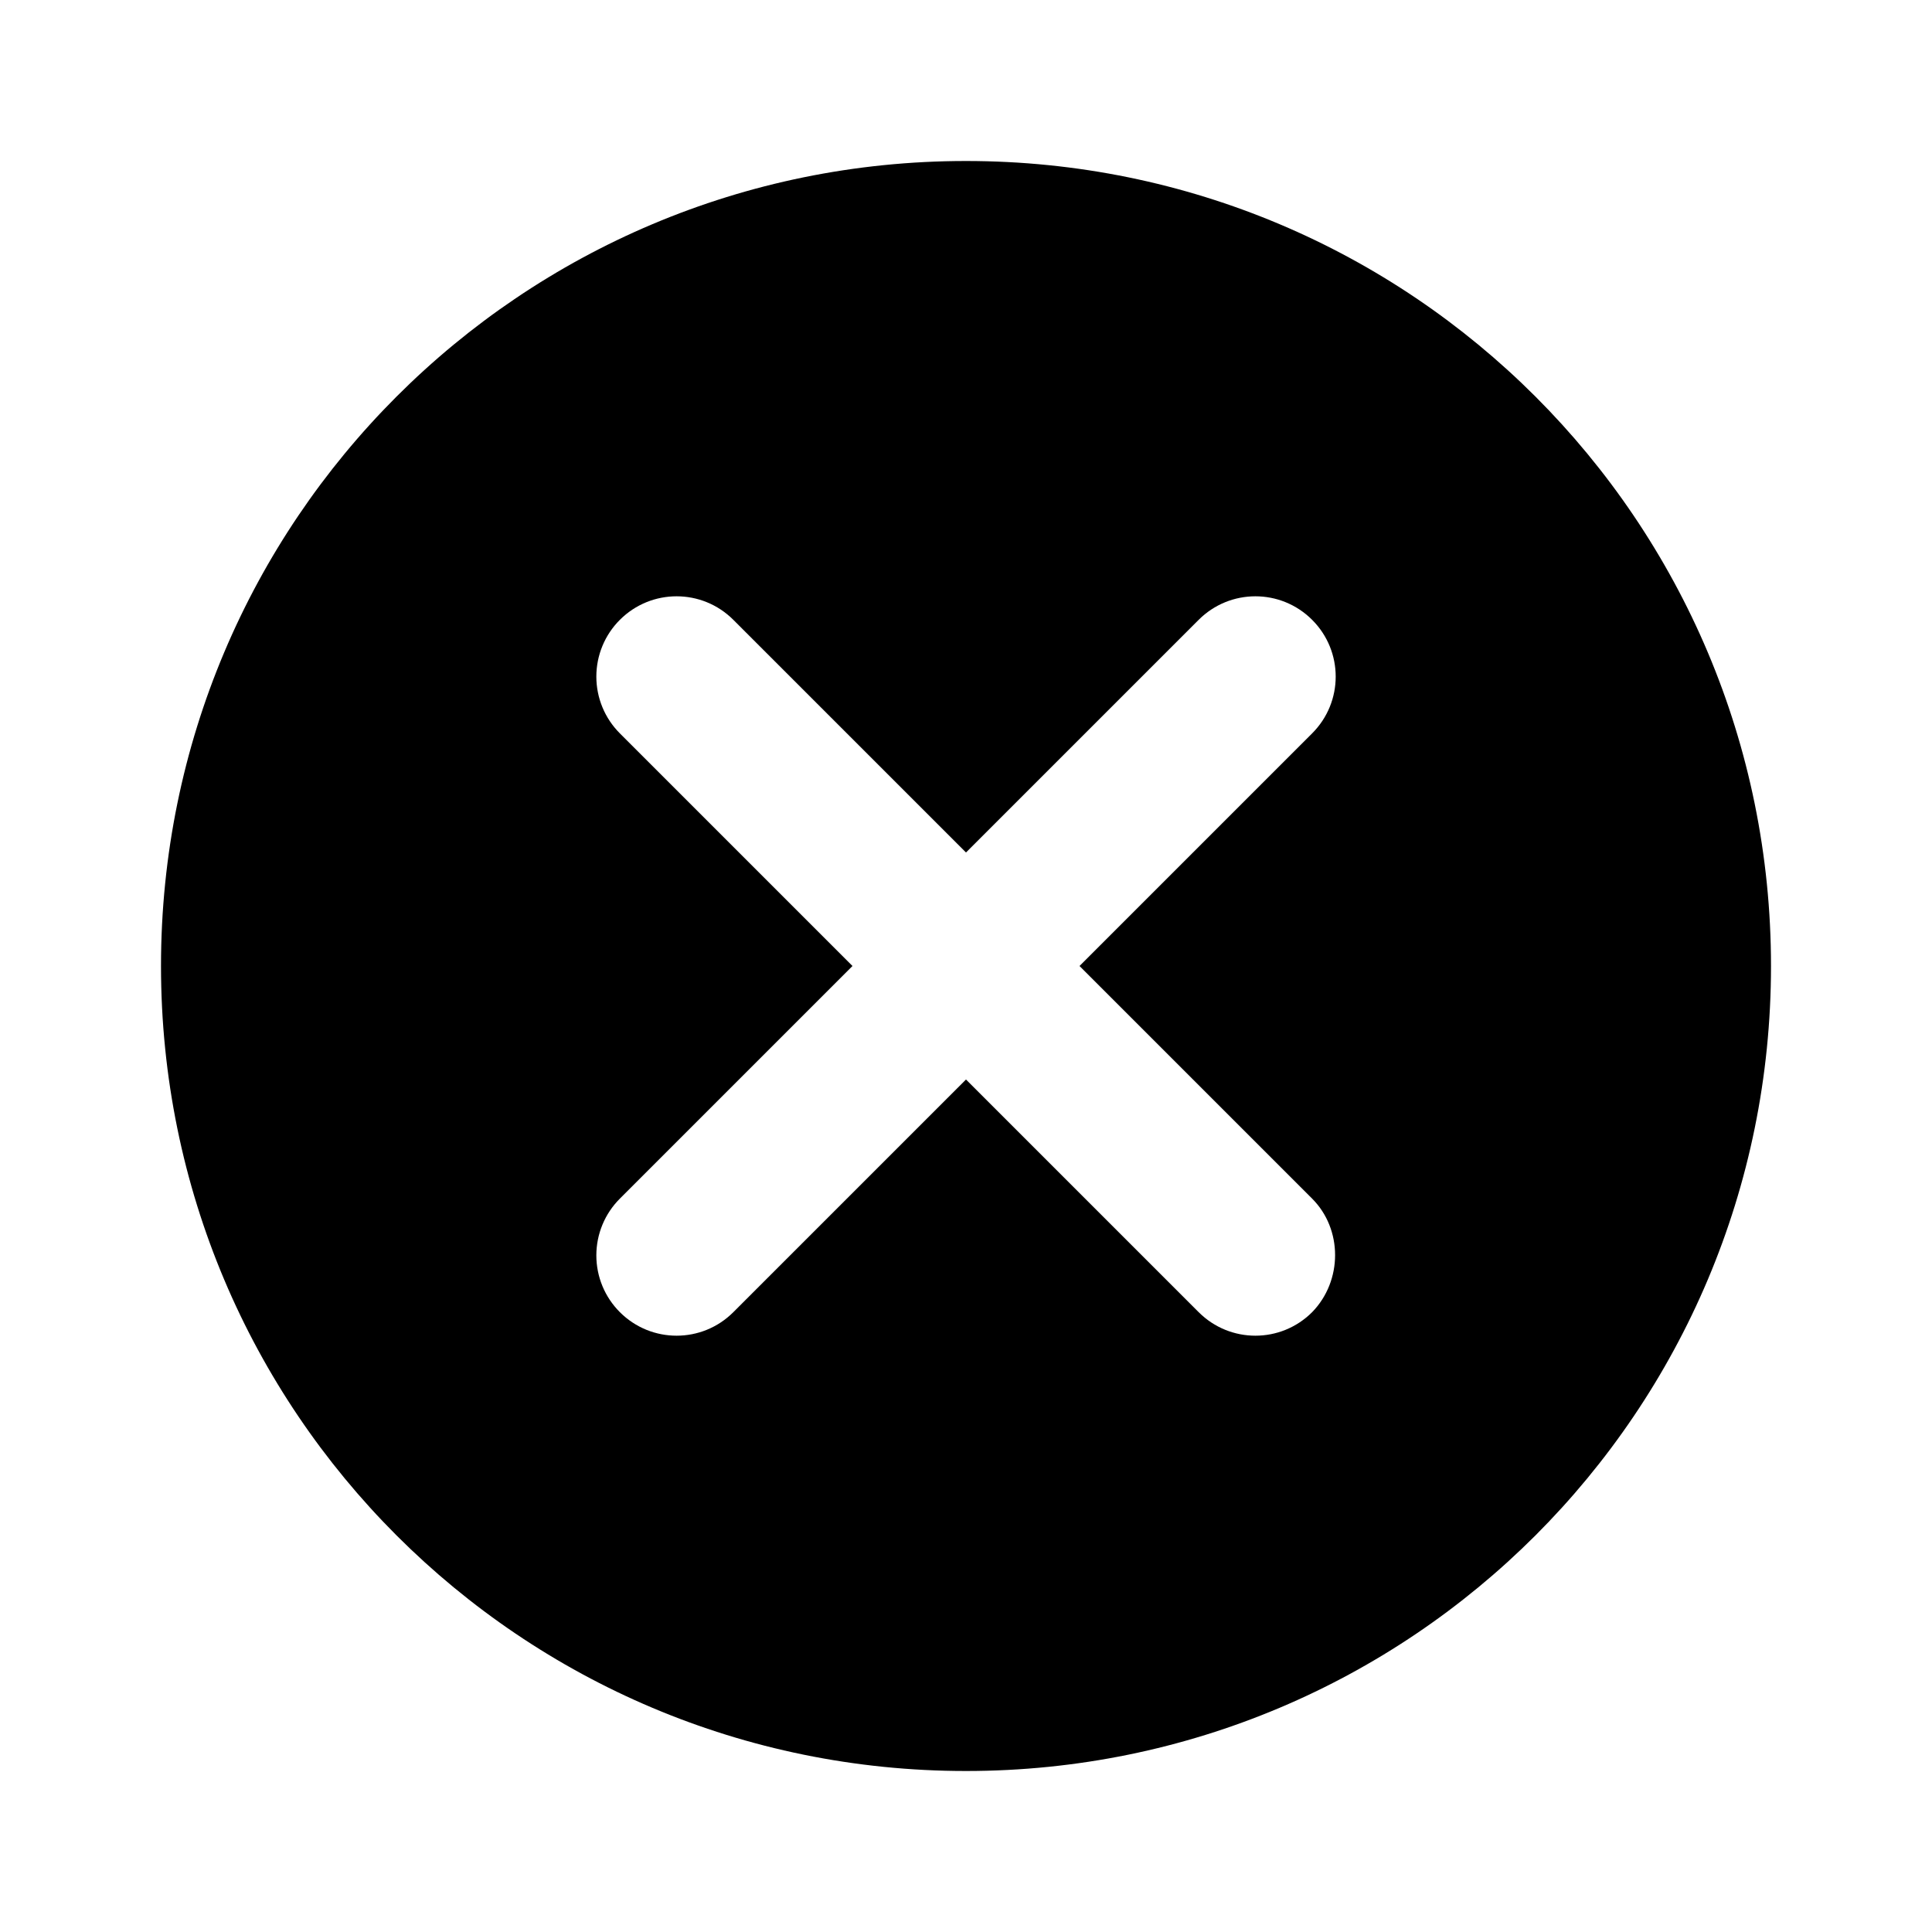 <svg height="24" viewBox="0 0 24 24" width="24" xmlns="http://www.w3.org/2000/svg"><path d="m12 2c-5.53 0-10 4.47-10 10s4.47 10 10 10 10-4.47 10-10-4.47-10-10-10zm4.3 14.3c-.39.39-1.02.39-1.41 0l-2.89-2.89-2.89 2.89c-.39.39-1.02.39-1.41 0-.187-.187-.292-.44-.292-.705s.105-.518.292-.705l2.89-2.89-2.89-2.89c-.187-.187-.292-.44-.292-.705s.105-.518.292-.705c.39-.39 1.02-.39 1.41 0l2.89 2.89 2.89-2.89c.39-.39 1.02-.39 1.41 0s.39 1.02 0 1.41l-2.89 2.89 2.89 2.89c.38.38.38 1.02 0 1.41z"/></svg>